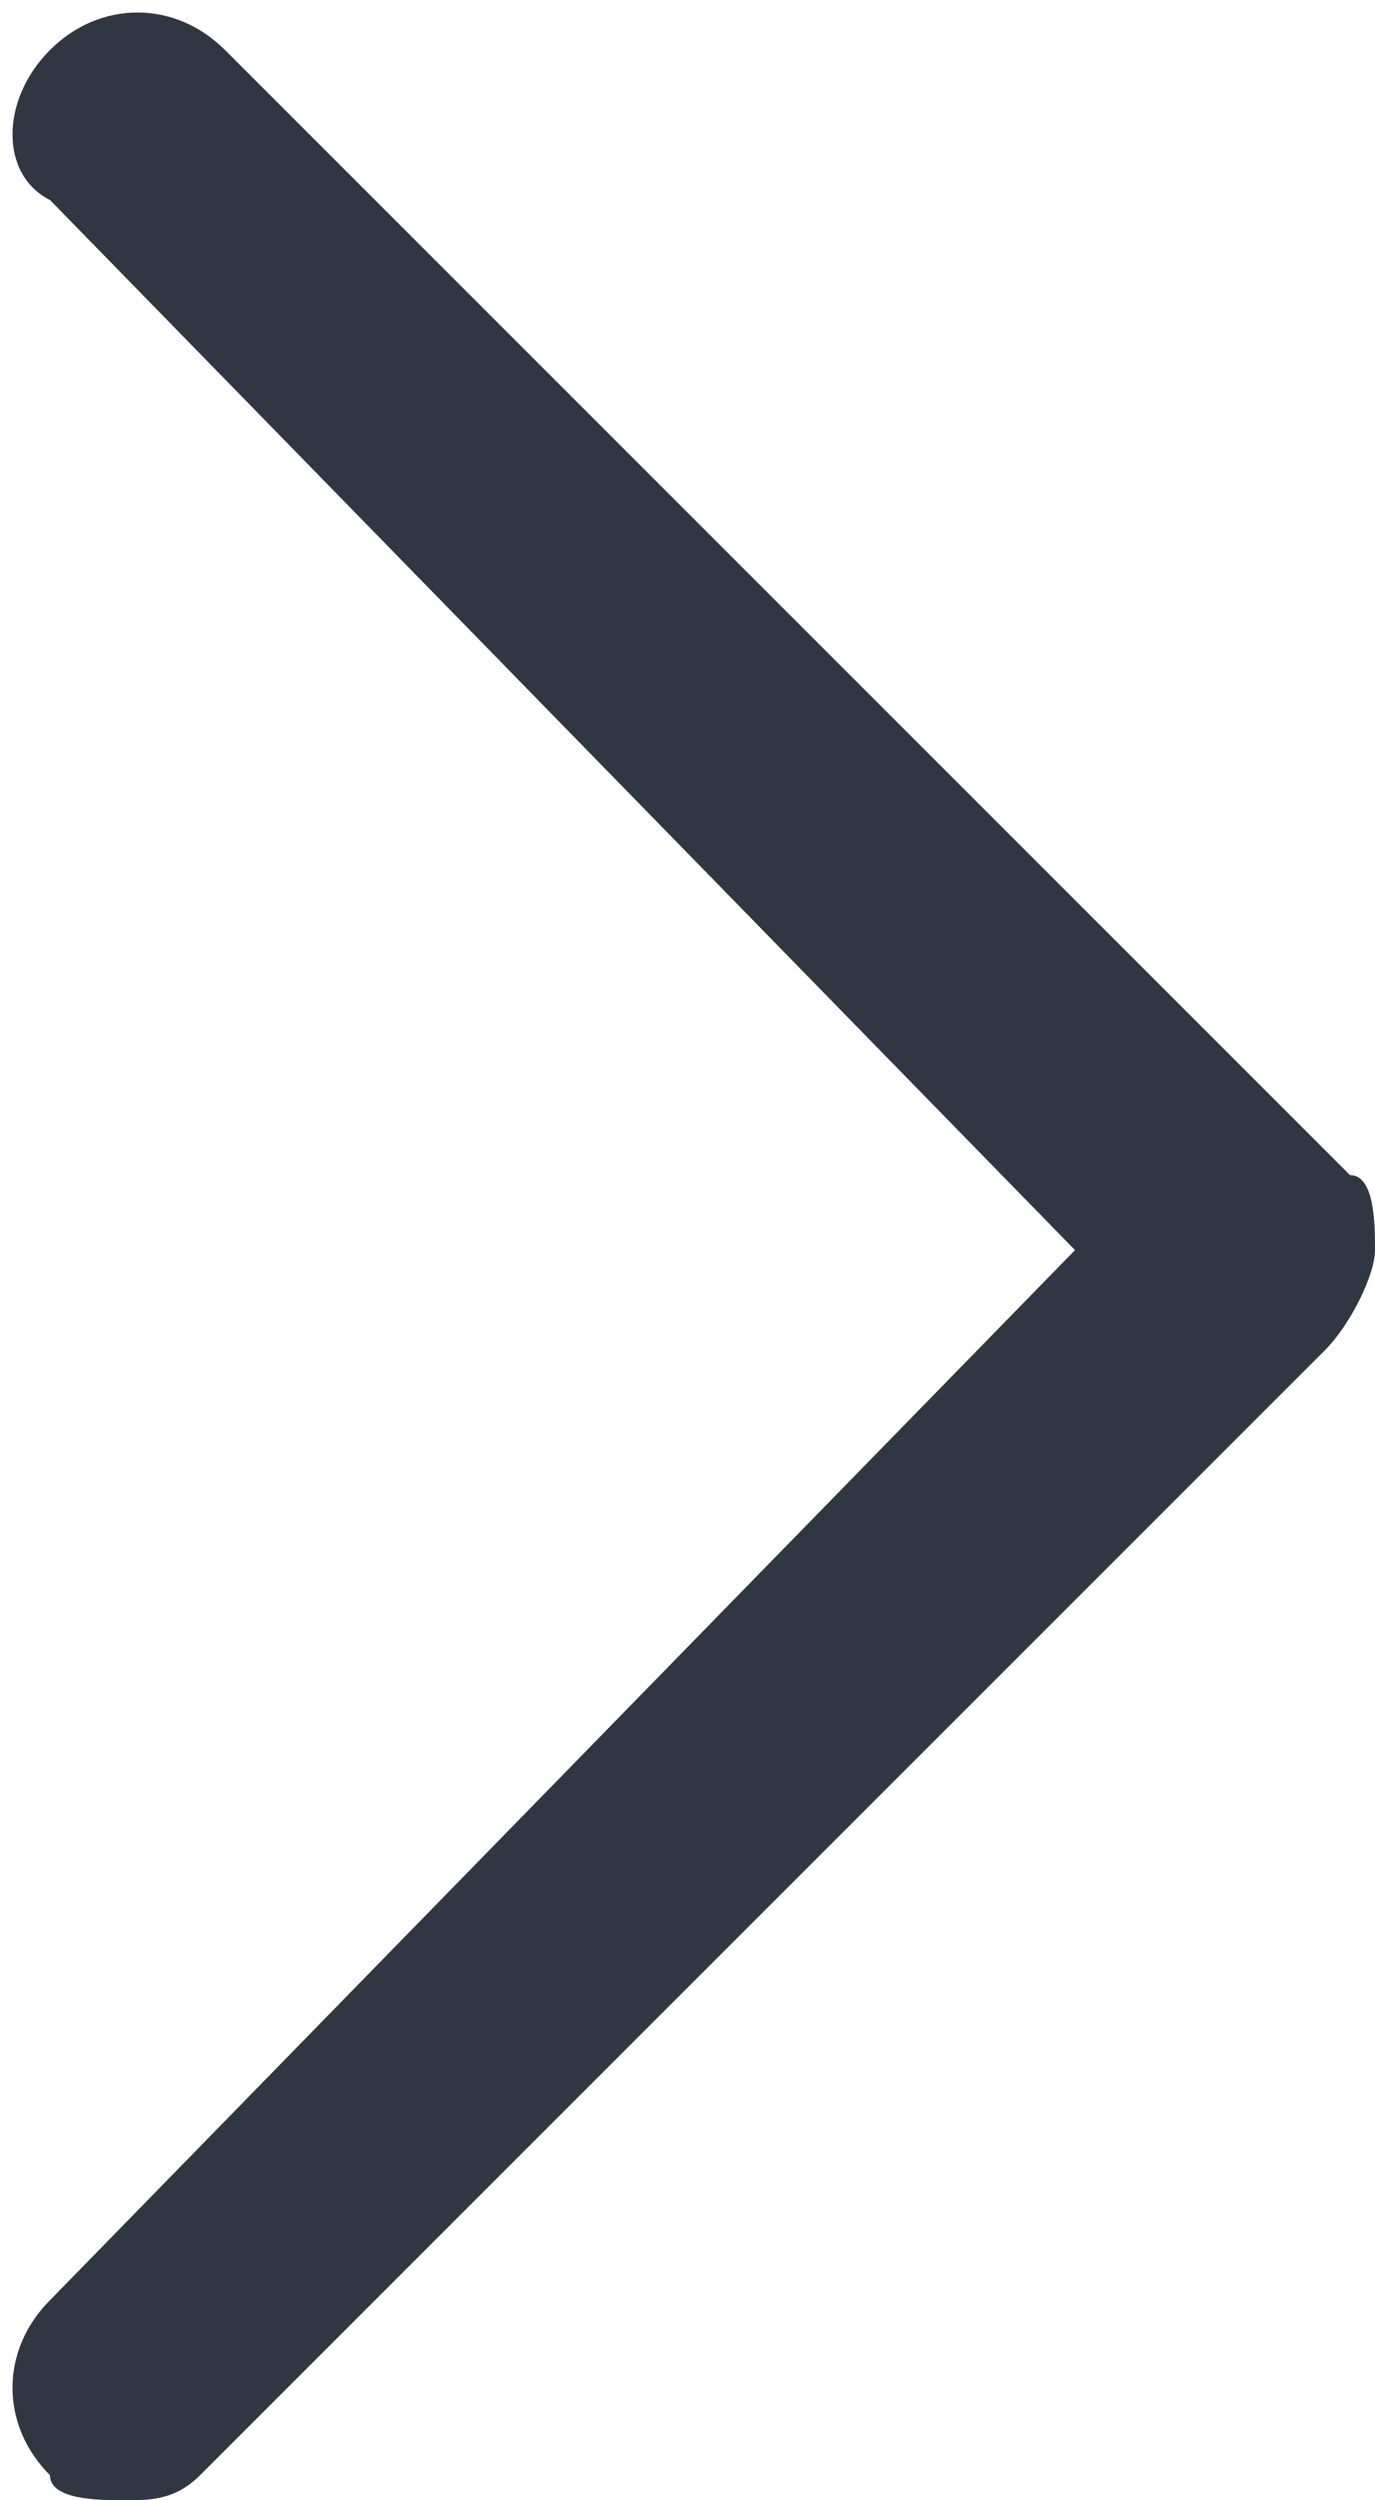 <?xml version="1.0" encoding="utf-8"?>
<!-- Generator: Adobe Illustrator 24.1.2, SVG Export Plug-In . SVG Version: 6.00 Build 0)  -->
<svg version="1.1" id="Layer_1" xmlns="http://www.w3.org/2000/svg" xmlns:xlink="http://www.w3.org/1999/xlink" x="0px" y="0px"
	 viewBox="0 0 5.5 10" style="enable-background:new 0 0 5.5 10;" xml:space="preserve">
<style type="text/css">
	.st0{fill:#303743;}
</style>
<g>
	<path class="st0" d="M0.8,9.9l4.5-4.5C5.4,5.3,5.5,5.1,5.5,5c0-0.1,0-0.3-0.1-0.3L0.9,0.2C0.7,0,0.4,0,0.2,0.2S0,0.7,0.2,0.8L4.3,5
		L0.2,9.2C0,9.4,0,9.7,0.2,9.9C0.2,10,0.4,10,0.5,10C0.6,10,0.7,10,0.8,9.9z"/>
</g>
</svg>
